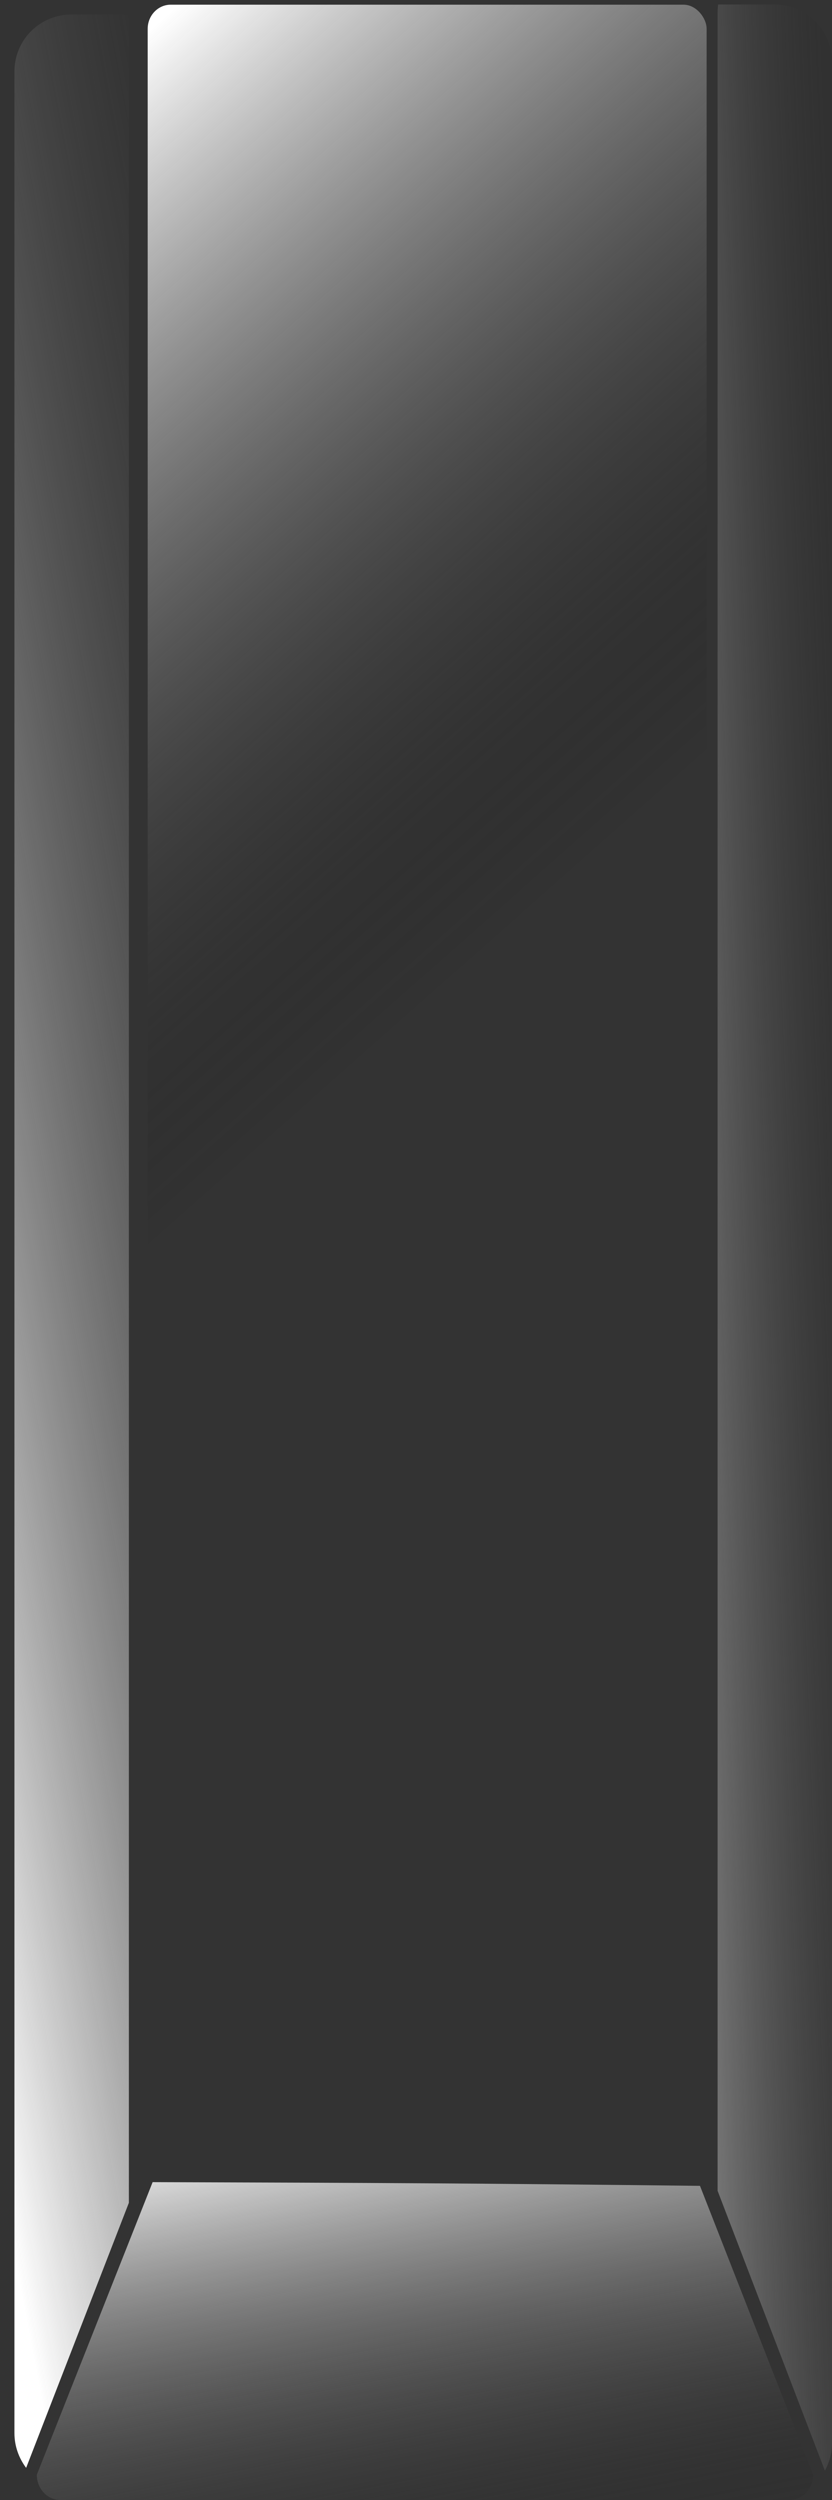 <?xml version="1.0" encoding="UTF-8" standalone="no"?>
<!-- Created with Inkscape (http://www.inkscape.org/) -->
<svg
   xmlns:svg="http://www.w3.org/2000/svg"
   xmlns="http://www.w3.org/2000/svg"
   xmlns:xlink="http://www.w3.org/1999/xlink"
   version="1.0"
   width="51.125"
   height="153.559"
   id="svg4626">
  <rect width="100%" height="100%" fill="#333333" stroke="none"/>
  <defs
     id="defs4628">
    <linearGradient
       id="linearGradient5172">
      <stop
         style="stop-color:#000000;stop-opacity:0"
         offset="0"
         id="stop5174" />
      <stop
         style="stop-color:#ffffff;stop-opacity:1"
         offset="1"
         id="stop5176" />
    </linearGradient>
    <linearGradient
       x1="511.341"
       y1="373.297"
       x2="486.564"
       y2="374.229"
       id="linearGradient4296"
       xlink:href="#linearGradient5172"
       gradientUnits="userSpaceOnUse"
       gradientTransform="matrix(1,0,0,1.002,-79.372,46.771)" />
    <linearGradient
       id="linearGradient5156">
      <stop
         style="stop-color:#000000;stop-opacity:0"
         offset="0"
         id="stop5158" />
      <stop
         style="stop-color:#000000;stop-opacity:0"
         offset="1"
         id="stop5160" />
    </linearGradient>
    <linearGradient
       x1="378.853"
       y1="371.333"
       x2="419.682"
       y2="363.561"
       id="linearGradient4294"
       xlink:href="#linearGradient5156"
       gradientUnits="userSpaceOnUse"
       gradientTransform="matrix(1,0,0,1.002,-14.392,49.574)" />
    <linearGradient
       id="linearGradient5164">
      <stop
         style="stop-color:#ffffff;stop-opacity:1"
         offset="0"
         id="stop5166" />
      <stop
         style="stop-color:#000000;stop-opacity:0"
         offset="1"
         id="stop5168" />
    </linearGradient>
    <linearGradient
       x1="378.853"
       y1="371.333"
       x2="419.682"
       y2="363.561"
       id="linearGradient4292"
       xlink:href="#linearGradient5164"
       gradientUnits="userSpaceOnUse"
       gradientTransform="matrix(1,0,0,1.002,-14.392,49.574)" />
    <linearGradient
       id="linearGradient3230">
      <stop
         style="stop-color:#000000;stop-opacity:0"
         offset="0"
         id="stop3232" />
      <stop
         style="stop-color:#ffffff;stop-opacity:1"
         offset="1"
         id="stop3234" />
    </linearGradient>
    <linearGradient
       x1="253.929"
       y1="419.011"
       x2="242.577"
       y2="385.859"
       id="linearGradient4290"
       xlink:href="#linearGradient3230"
       gradientUnits="userSpaceOnUse"
       gradientTransform="matrix(1.592,0,0,0.894,7.952,125.798)" />
    <linearGradient
       id="linearGradient3916">
      <stop
         style="stop-color:#000000;stop-opacity:0"
         offset="0"
         id="stop3918" />
      <stop
         style="stop-color:#ffffff;stop-opacity:1"
         offset="1"
         id="stop3920" />
    </linearGradient>
    <linearGradient
       x1="251.555"
       y1="321.158"
       x2="218.124"
       y2="282.975"
       id="linearGradient4288"
       xlink:href="#linearGradient3916"
       gradientUnits="userSpaceOnUse"
       gradientTransform="matrix(1.102,0,0,1.115,128.912,40.957)" />
  </defs>
  <g
     transform="translate(545.563,52.989)"
     id="layer1">
    <g
       transform="translate(-920.284,-394.65)"
       id="g4278">
      <rect
         width="34.346"
         height="132.704"
         rx="1.416"
         ry="1.483"
         x="383.796"
         y="341.949"
         style="fill:url(#linearGradient4288);fill-opacity:1;fill-rule:evenodd;stroke:none;stroke-width:1.772;stroke-linecap:round;stroke-linejoin:round;stroke-miterlimit:1;stroke-dasharray:none;stroke-opacity:1"
         id="rect4280" />
      <path
         d="M 417.734,475.924 L 424.684,493.67 C 424.684,494.529 424.037,495.22 423.233,495.22 L 378.435,495.22 C 377.631,495.22 376.983,494.529 376.983,493.67 L 384.1,475.696 C 397.596,475.739 404.297,475.769 417.734,475.924 z "
         style="fill:url(#linearGradient4290);fill-opacity:1;fill-rule:evenodd;stroke:none;stroke-width:1.772;stroke-linecap:round;stroke-linejoin:round;stroke-miterlimit:1;stroke-opacity:1"
         id="path4282" />
      <path
         d="M 379.14,342.548 C 377.175,342.548 375.608,344.104 375.608,346.055 L 375.608,491.117 C 375.608,491.913 375.884,492.654 376.327,493.246 L 382.64,476.965 L 382.64,343.049 C 382.64,342.88 382.619,342.71 382.608,342.548 L 379.14,342.548 z "
         style="fill:url(#linearGradient4292);fill-opacity:1;fill-rule:evenodd;stroke:url(#linearGradient4294);stroke-width:1.773;stroke-linecap:round;stroke-linejoin:round;stroke-miterlimit:1;stroke-dasharray:none;stroke-opacity:1"
         id="path4284" />
      <path
         d="M 418.847,341.936 C 418.836,342.1 418.816,342.268 418.816,342.437 L 418.816,476.228 L 425.409,493.418 C 425.684,492.909 425.847,492.347 425.847,491.727 L 425.847,345.475 C 425.847,343.508 424.279,341.936 422.316,341.936 L 418.847,341.936 z "
         style="fill:url(#linearGradient4296);fill-opacity:1;fill-rule:evenodd;stroke:none;stroke-width:1.772;stroke-linecap:round;stroke-linejoin:round;stroke-miterlimit:1;stroke-dasharray:none;stroke-opacity:1"
         id="path4286" />
    </g>
  </g>
</svg>
